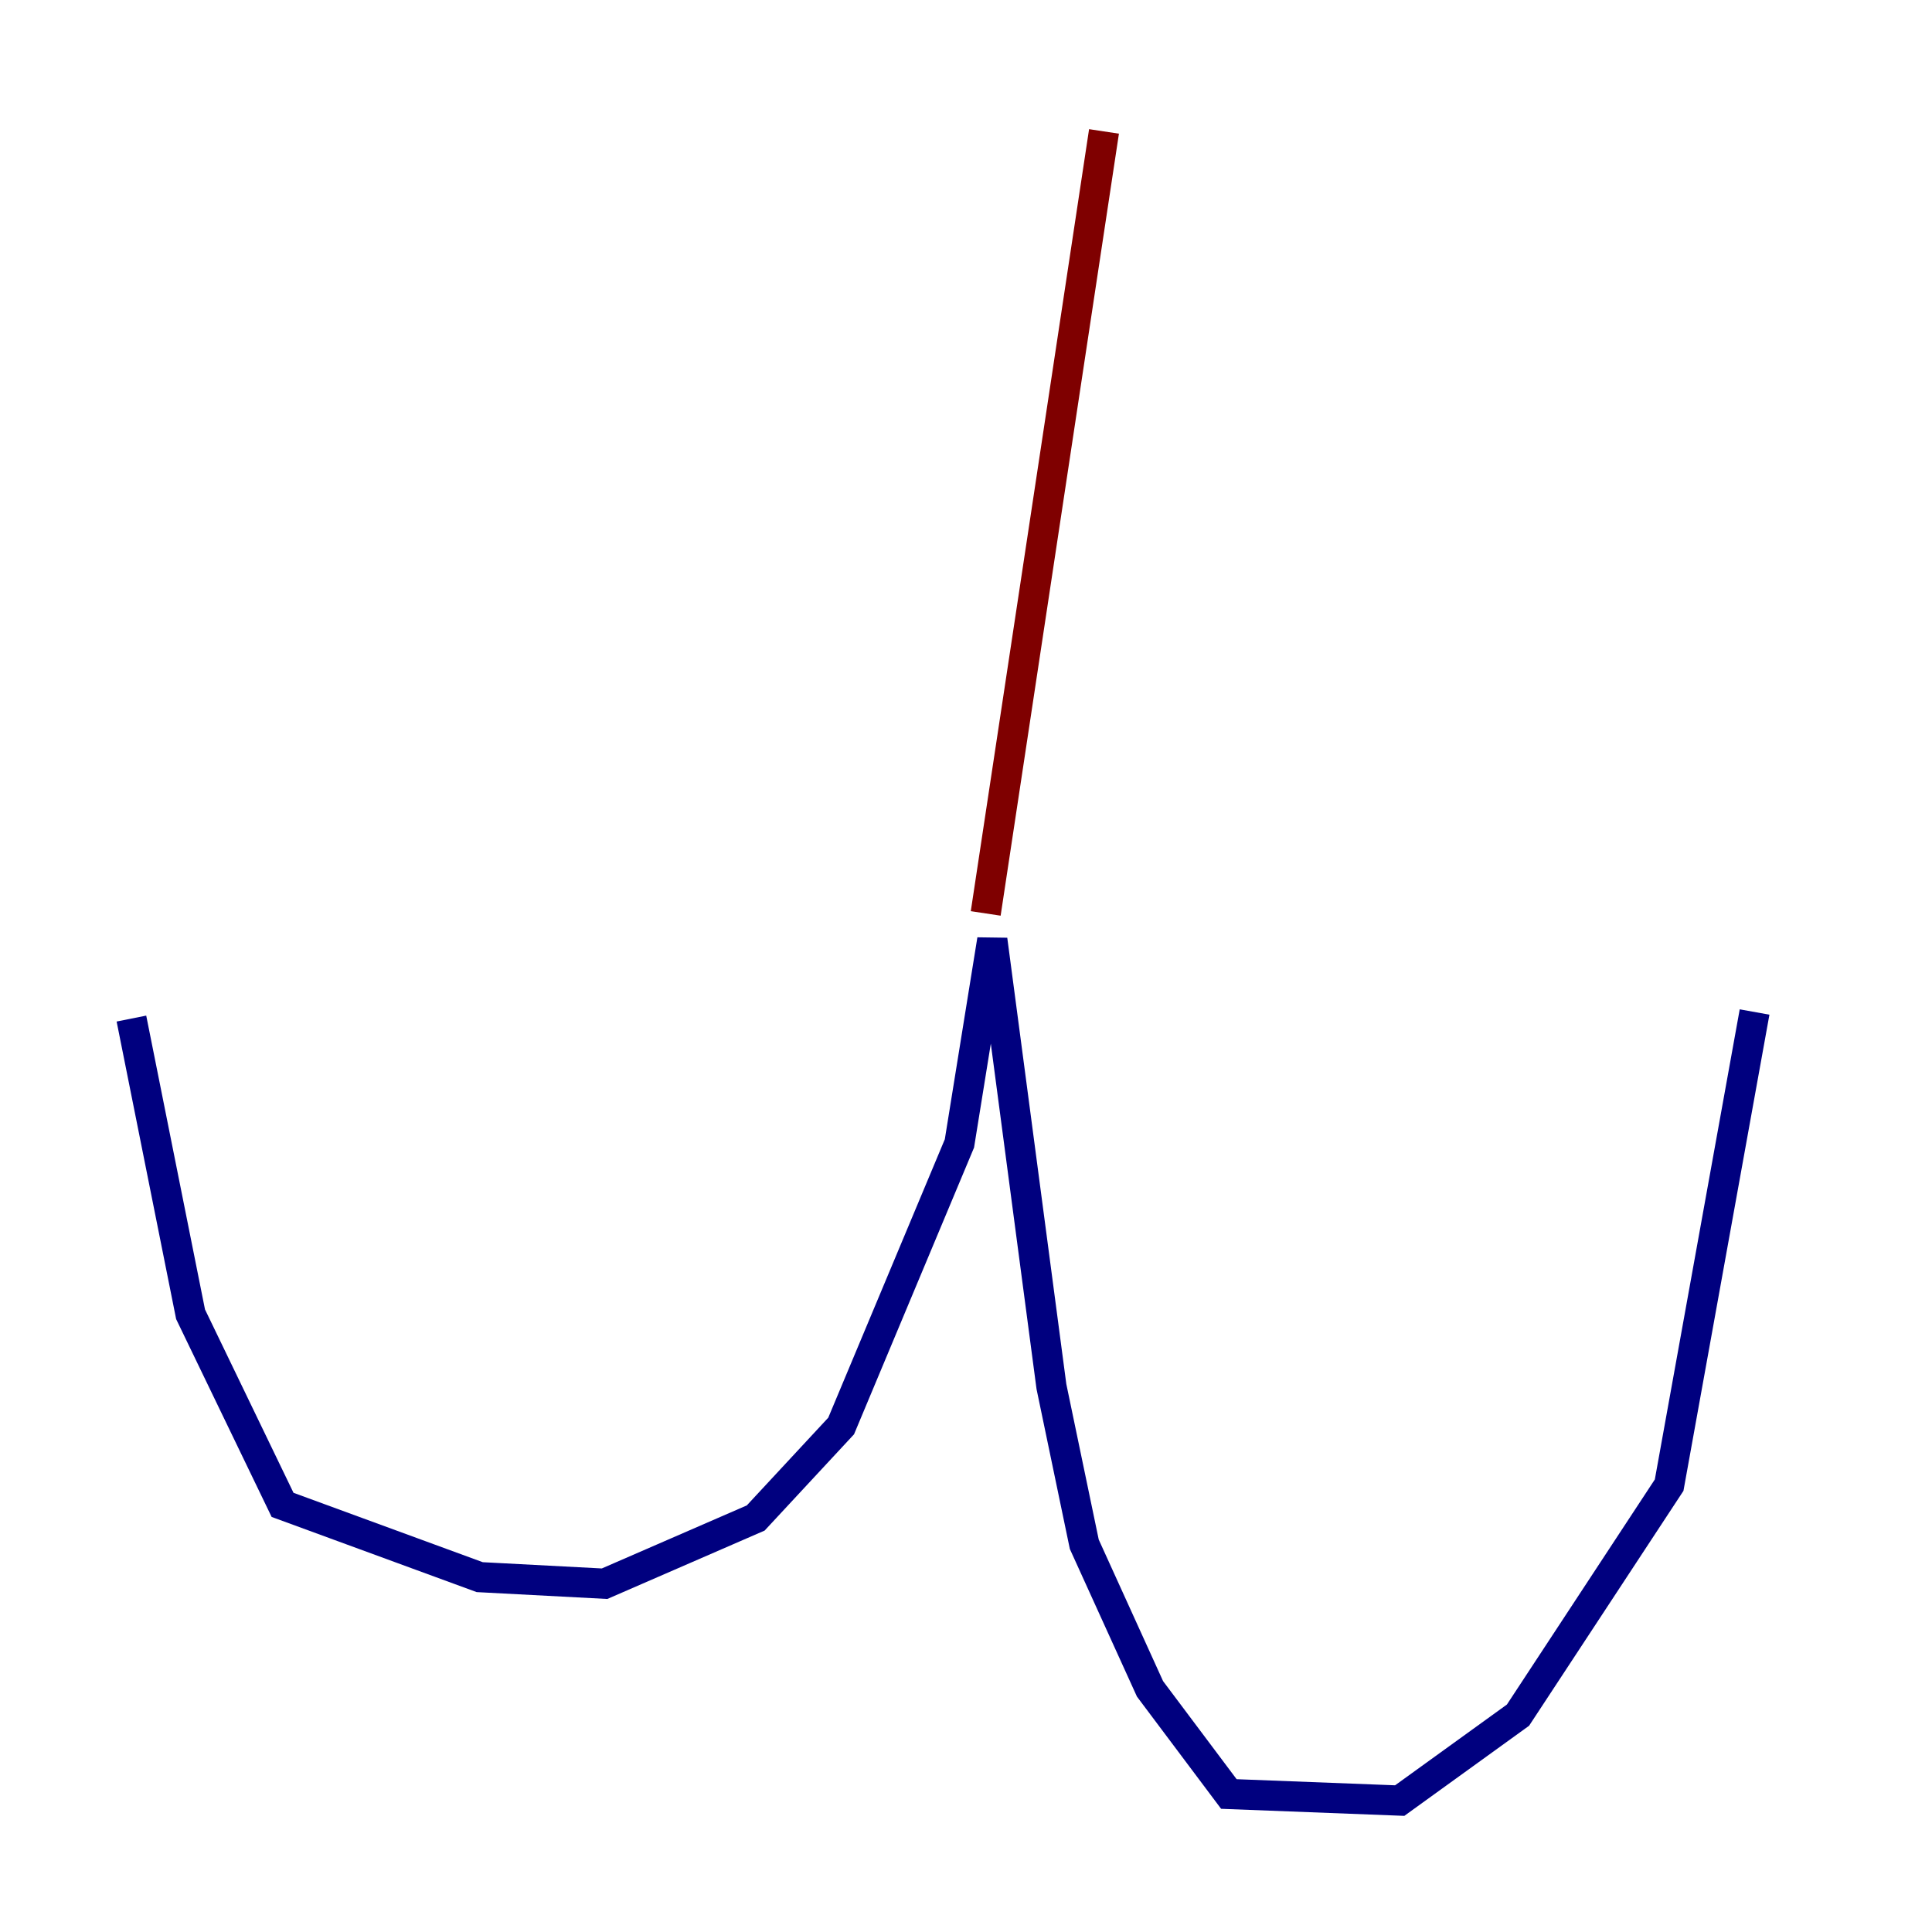 <?xml version="1.0" encoding="utf-8" ?>
<svg baseProfile="tiny" height="128" version="1.2" viewBox="0,0,128,128" width="128" xmlns="http://www.w3.org/2000/svg" xmlns:ev="http://www.w3.org/2001/xml-events" xmlns:xlink="http://www.w3.org/1999/xlink"><defs /><polyline fill="none" points="8.707,67.483 12.626,87.075 18.721,99.701 31.782,104.49 40.054,104.925 50.068,100.571 55.728,94.476 63.565,75.755 65.742,62.258 69.66,91.864 71.837,102.313 76.191,111.891 81.415,118.857 92.735,119.293 100.571,113.633 110.585,98.395 116.245,67.048" stroke="#00007f" stroke-width="2" /><polyline fill="none" points="65.306,60.517 73.143,8.707" stroke="#7f0000" stroke-width="2" /></svg>